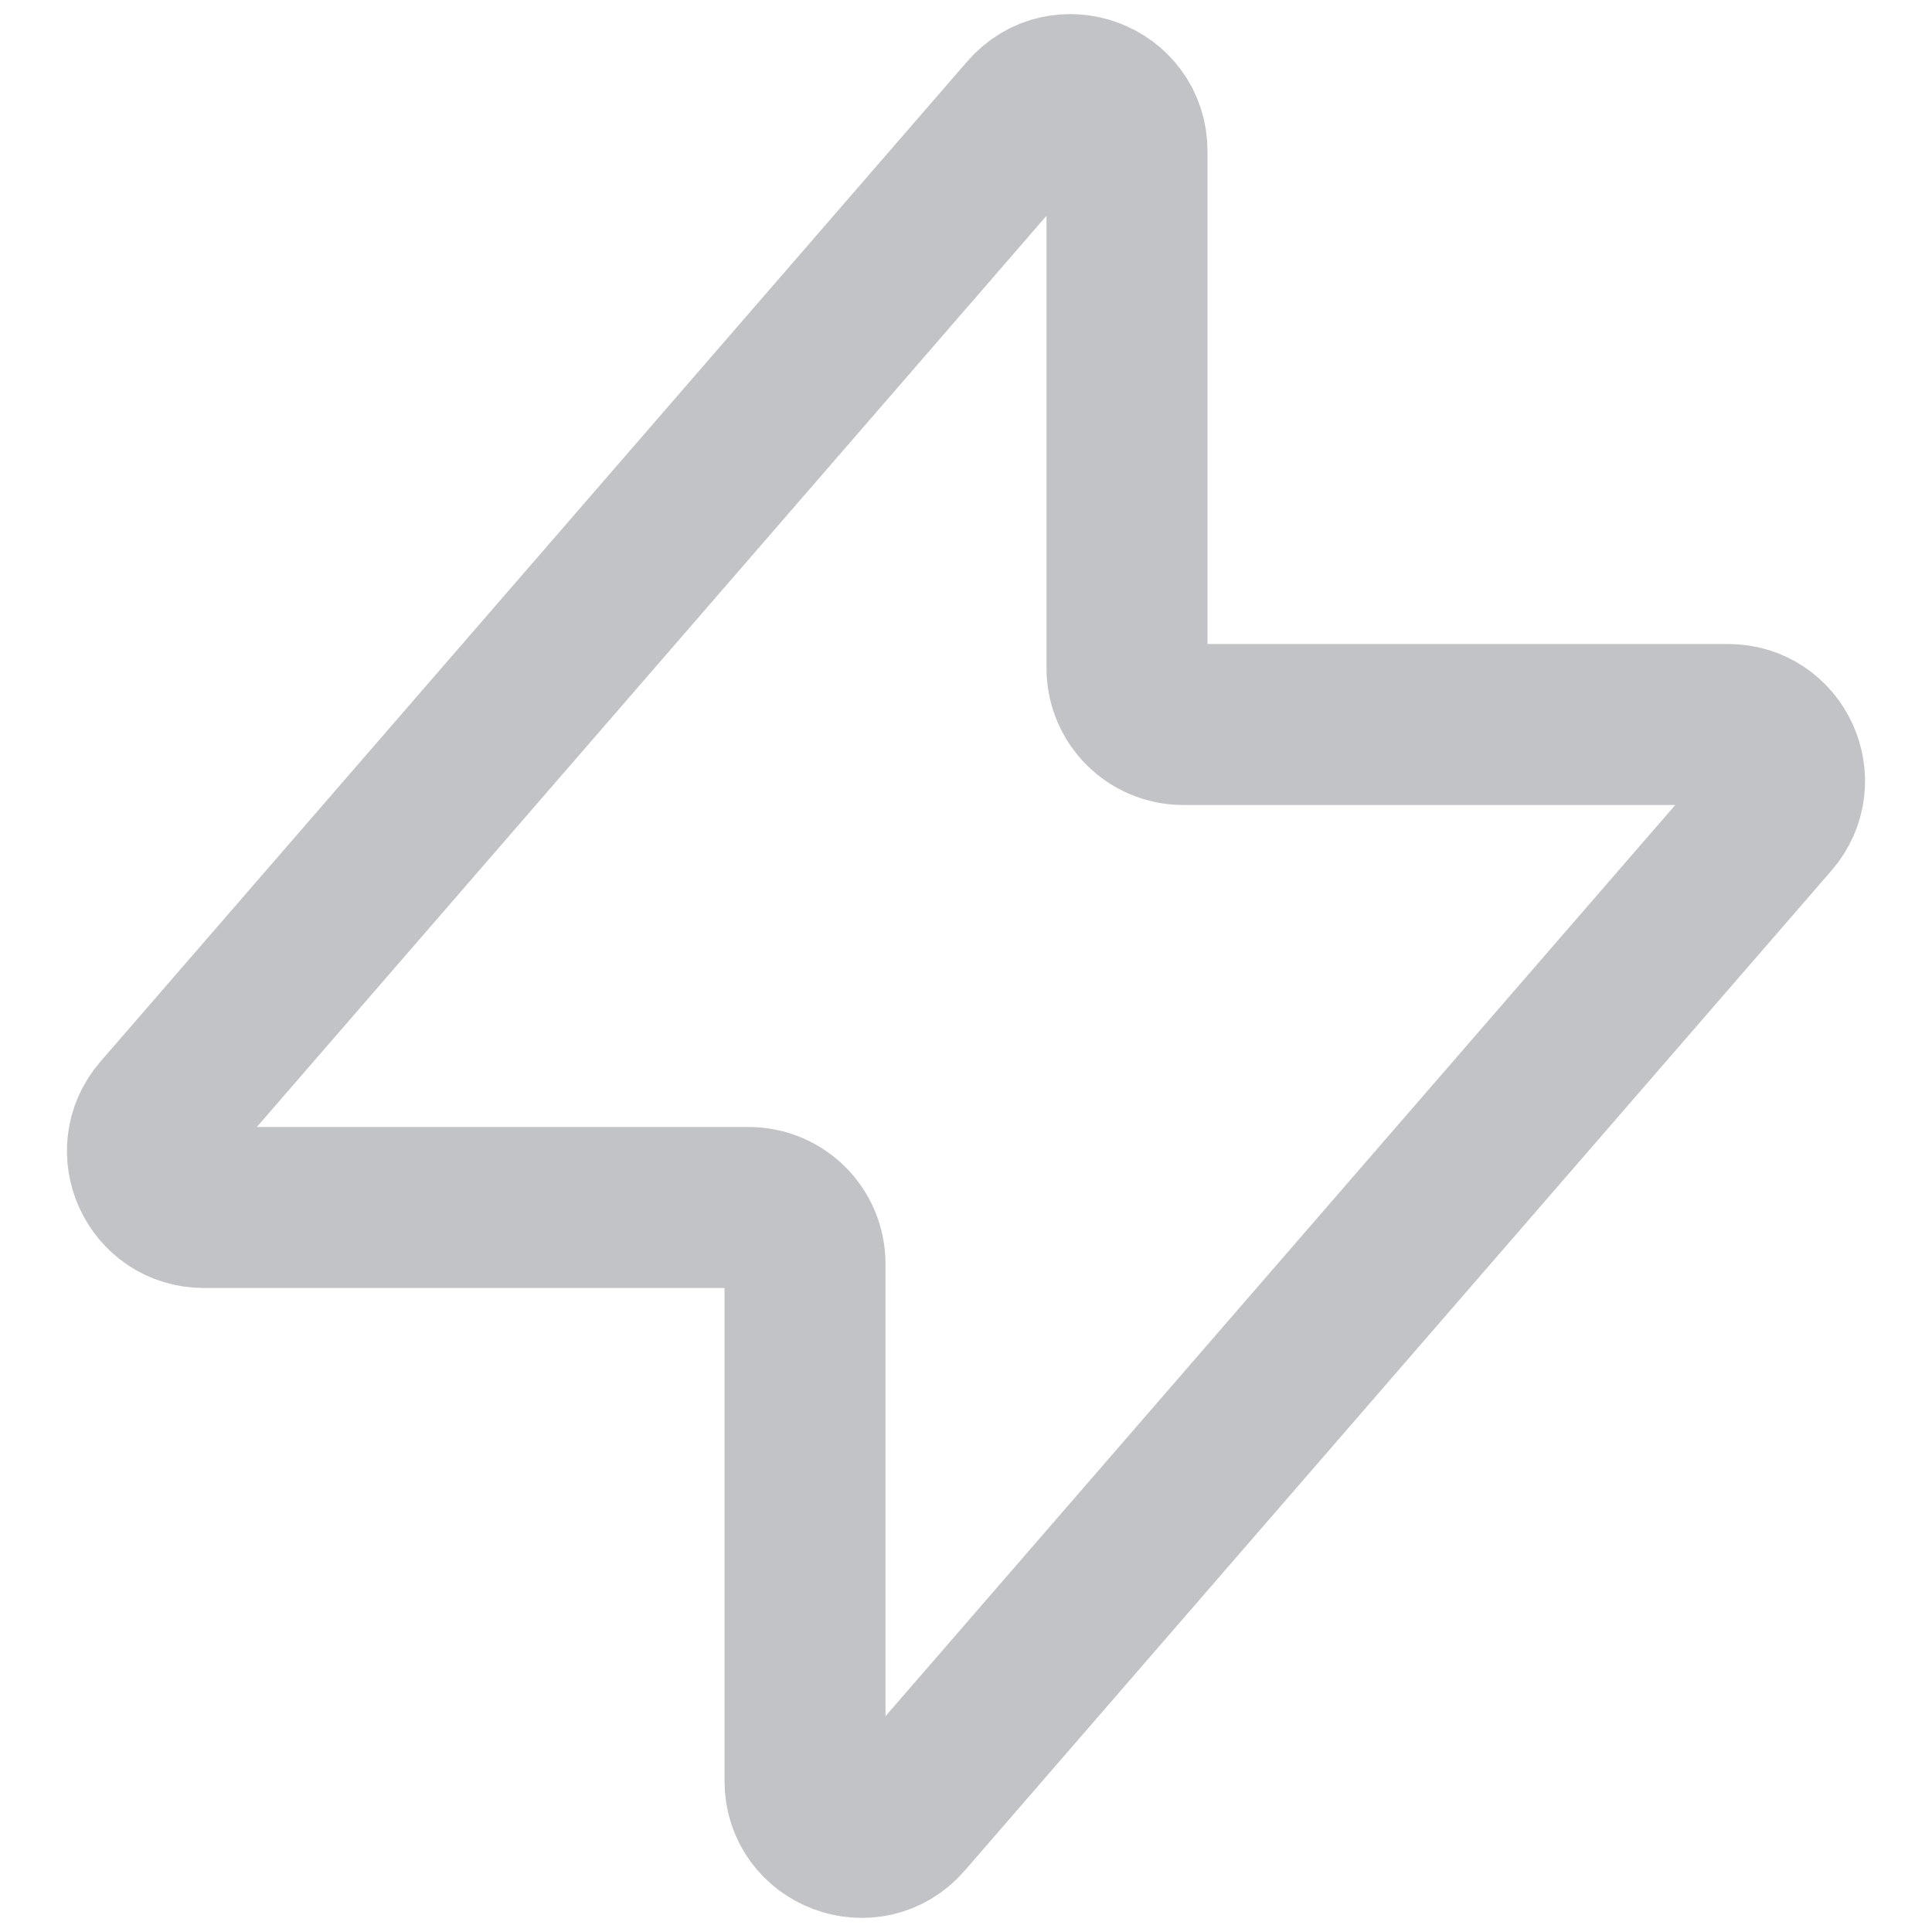 <svg width="24" height="24" viewBox="0 0 24 24" fill="none" xmlns="http://www.w3.org/2000/svg">
<path d="M2.004 13.842L12.771 1.418C13.195 0.928 14 1.229 14 1.877V8.3C14 8.687 14.313 9 14.7 9H21.467C22.067 9 22.389 9.705 21.996 10.159L11.229 22.582C10.805 23.072 10 22.771 10 22.123V15.7C10 15.313 9.687 15 9.3 15H2.533C1.933 15 1.611 14.295 2.004 13.842Z" stroke="#C1C3C6" stroke-width="2" stroke-linecap="round" stroke-linejoin="round"/>
</svg>
